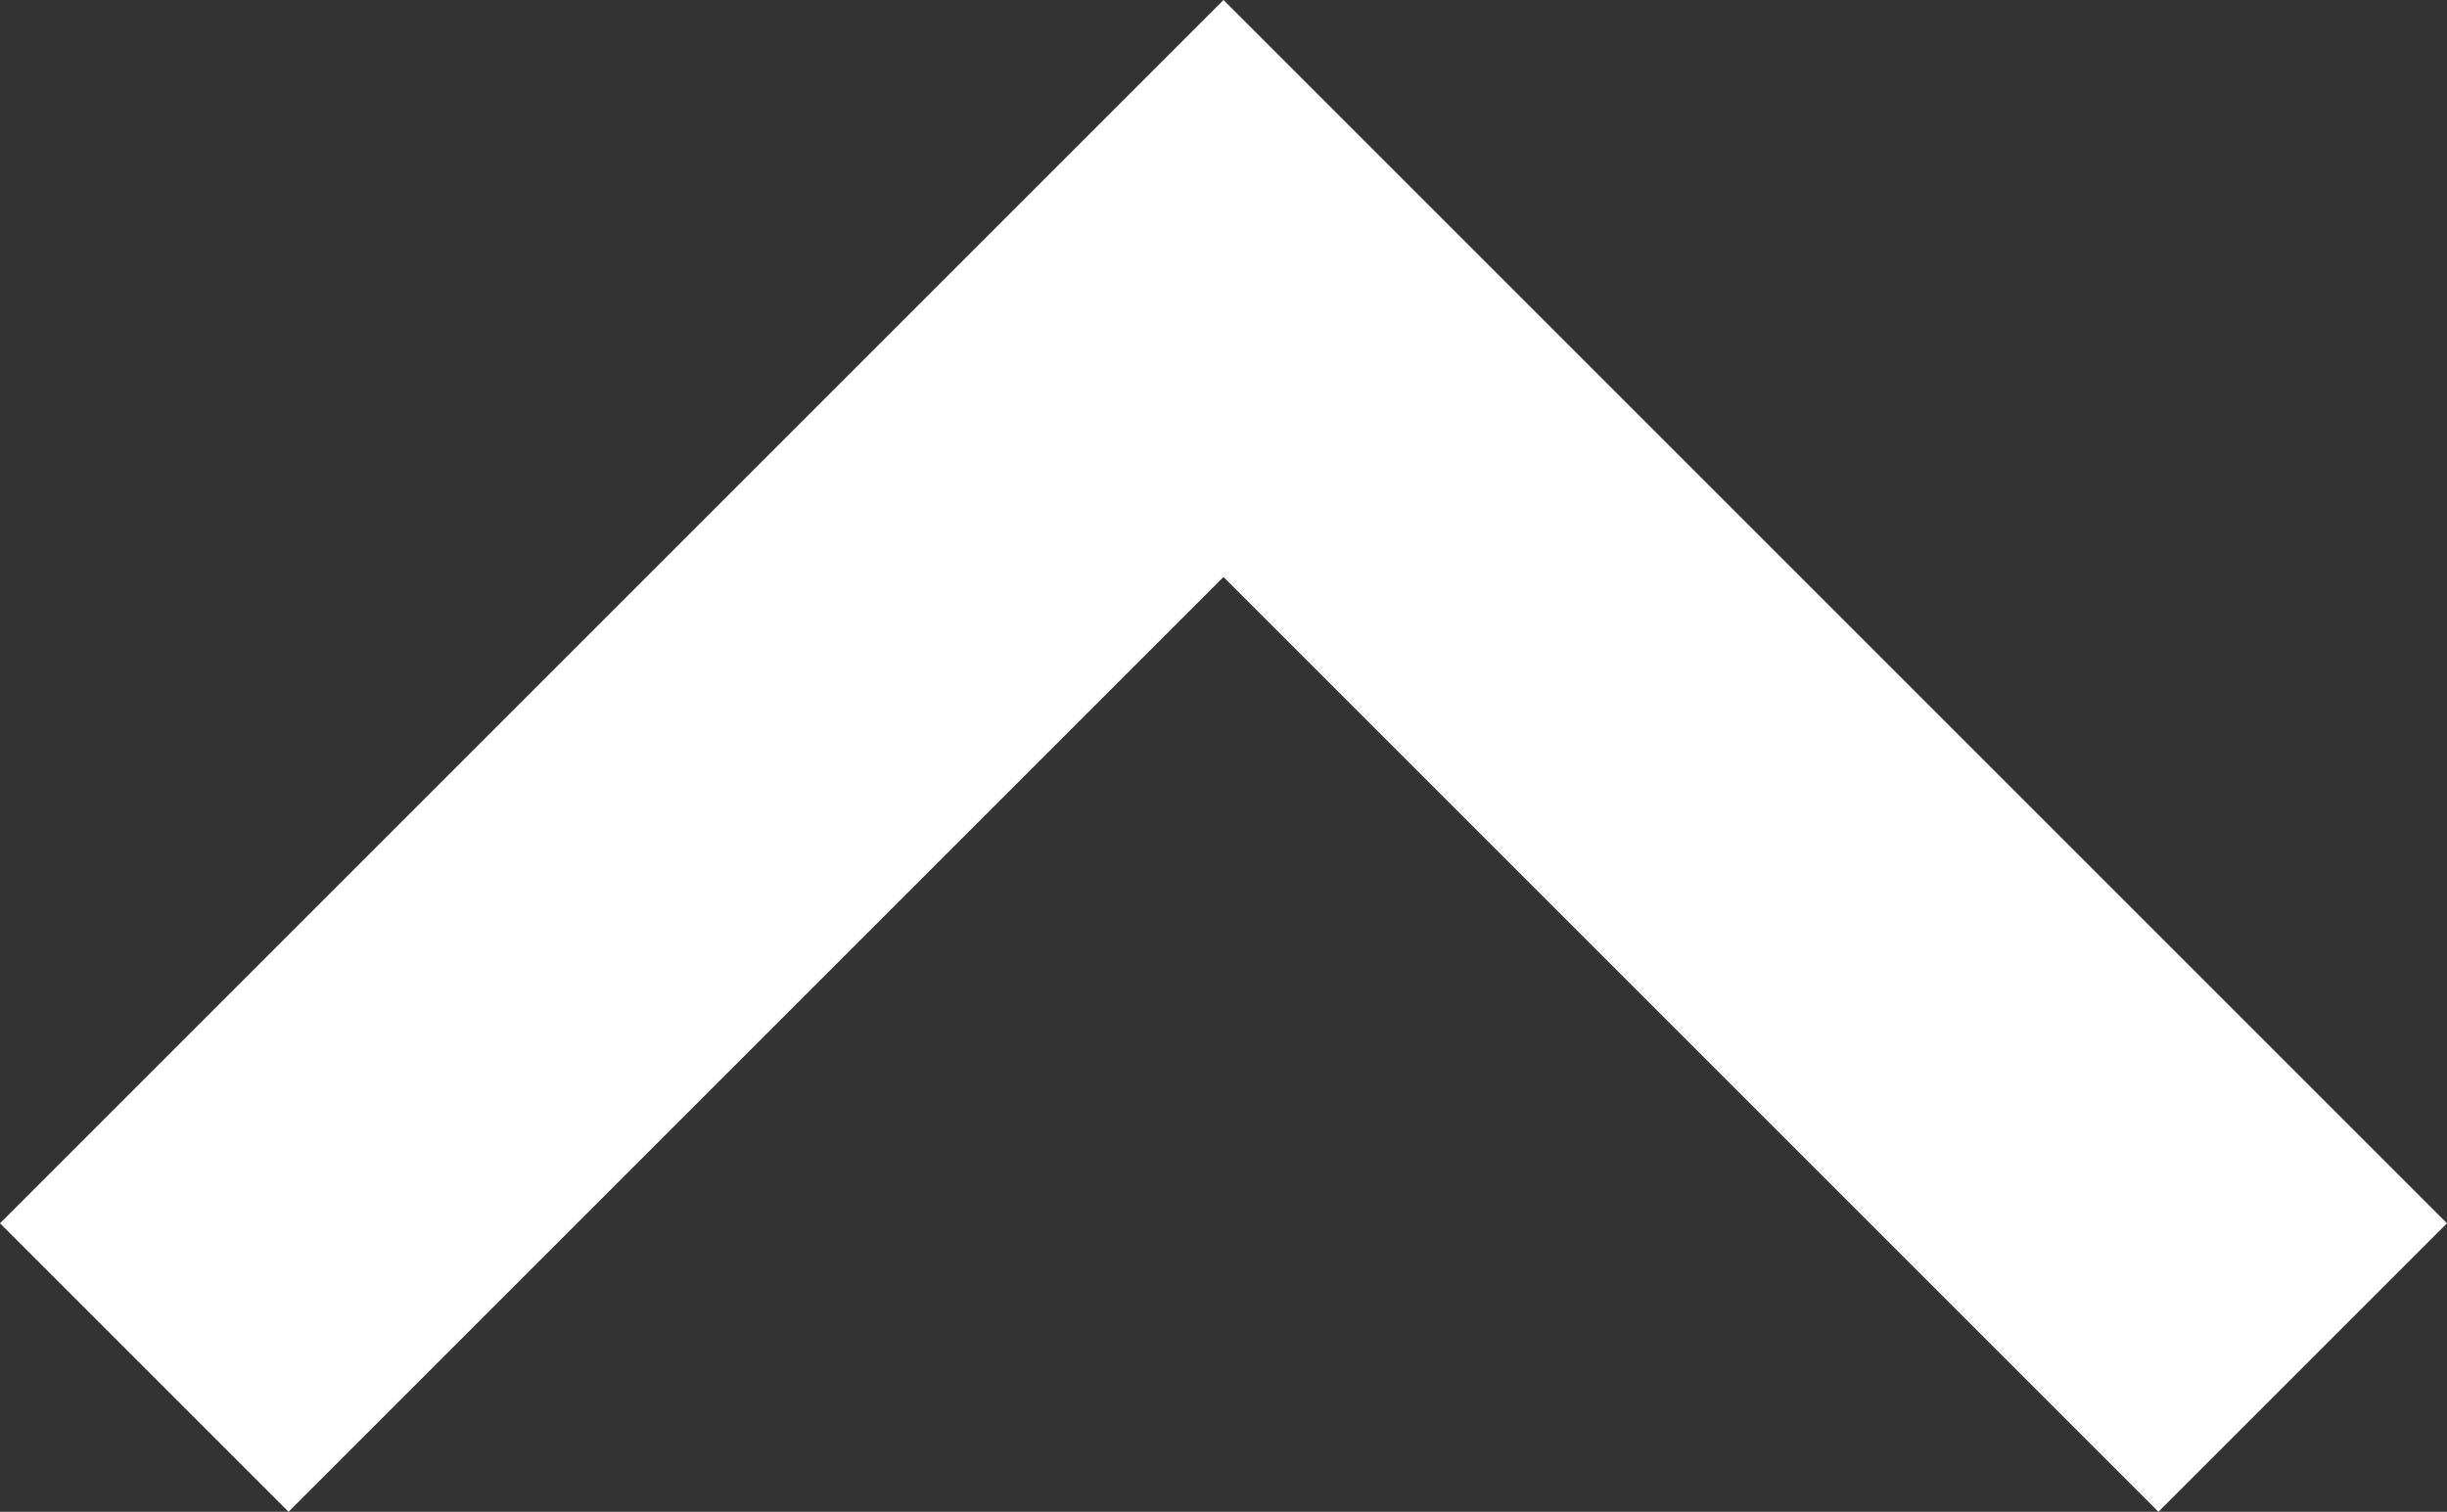 <svg xmlns="http://www.w3.org/2000/svg" height="14.83" width="24"><rect width="100%" height="100%" fill="#333333" stroke="none"/><path d="M2.83 14.83L12 5.66l9.17 9.17L24 12 12 0 0 12z" fill="#fff"/><path d="M-12-16h48v48h-48z" fill="none"/></svg>